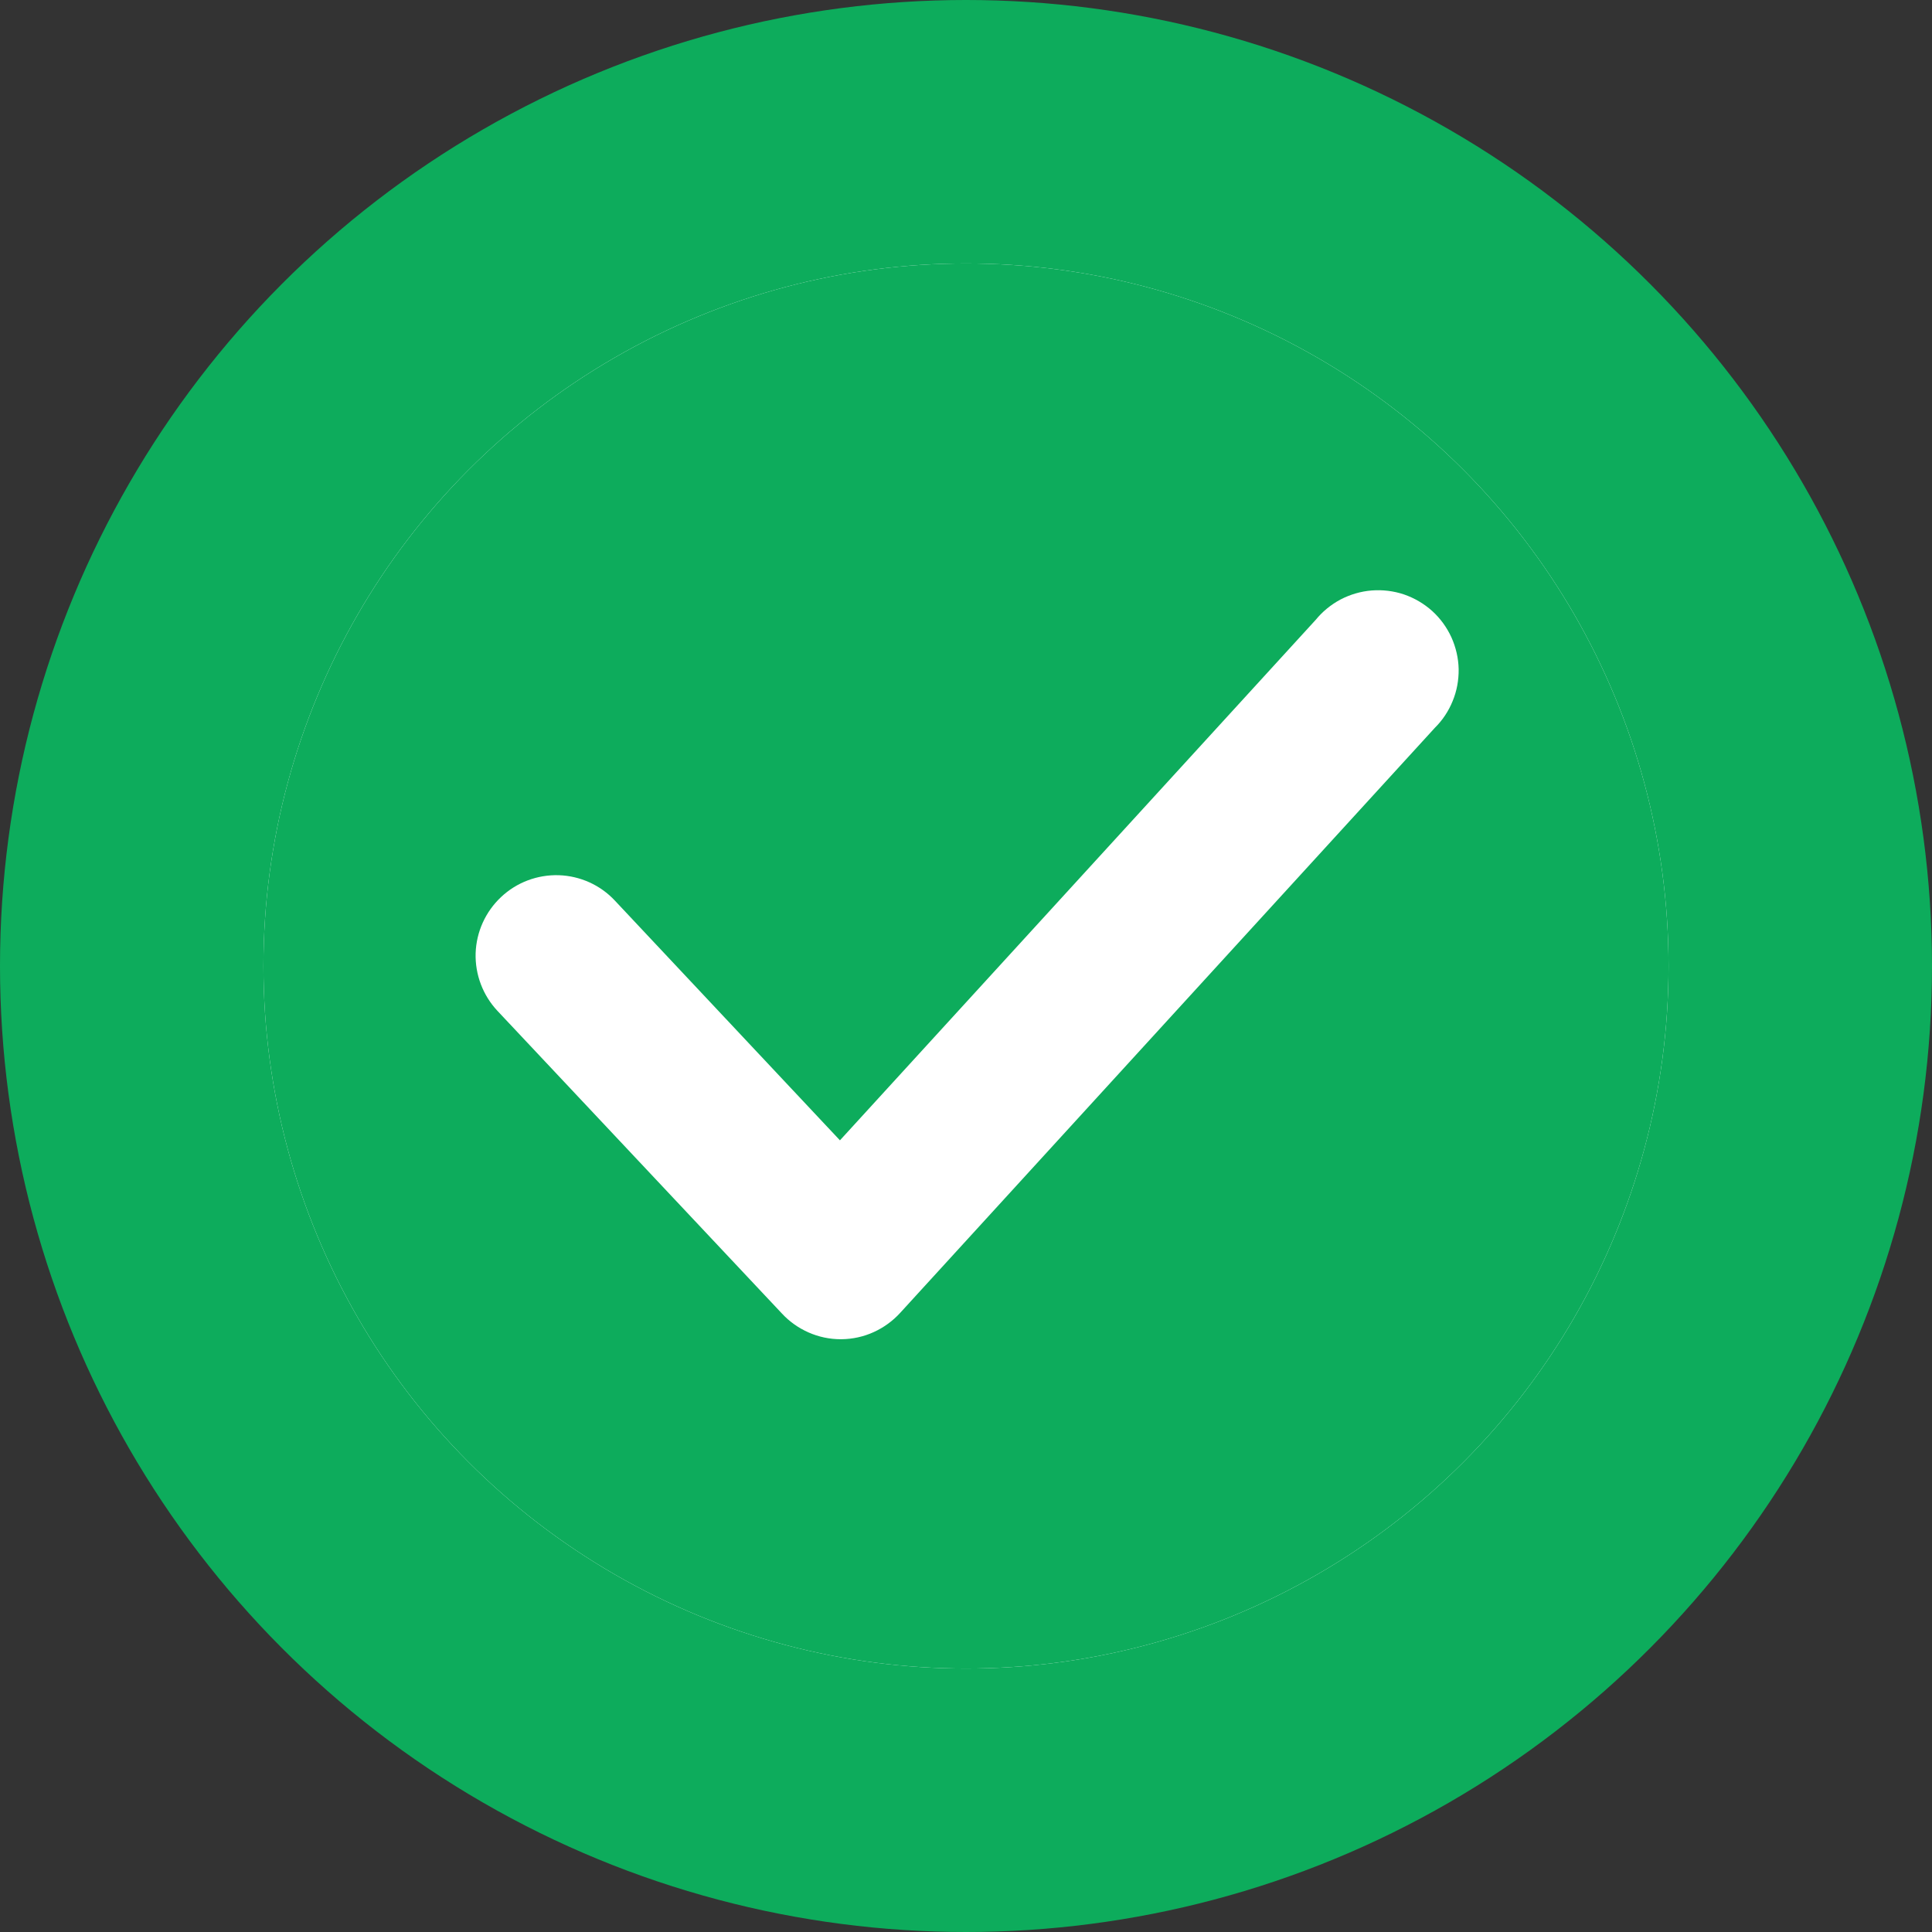 <svg width="22" height="22" viewBox="0 0 22 22" fill="none" xmlns="http://www.w3.org/2000/svg">
<rect x="0" y="0" width="22" height="22" fill="#333333" stroke="none"/>
<circle cx="11" cy="11" r="11" fill="#0DAC5C"/>
<circle cx="11" cy="11" r="8" fill="white"/>
<circle cx="11" cy="11" r="8" fill="#0DAC5C"/>
<g clip-path="url(#clip0_2_1958)">
<path d="M9.573 15C9.482 15 9.392 14.981 9.308 14.944C9.224 14.907 9.149 14.854 9.087 14.787L5.847 11.34C5.726 11.211 5.661 11.039 5.666 10.862C5.672 10.685 5.748 10.518 5.877 10.397C6.006 10.275 6.178 10.211 6.355 10.216C6.532 10.222 6.699 10.297 6.82 10.427L9.567 13.353L15.173 7.22C15.23 7.149 15.301 7.091 15.381 7.048C15.462 7.006 15.55 6.98 15.64 6.973C15.731 6.966 15.822 6.977 15.908 7.006C15.994 7.036 16.073 7.082 16.141 7.143C16.208 7.204 16.262 7.278 16.3 7.361C16.337 7.444 16.358 7.533 16.36 7.624C16.361 7.715 16.345 7.805 16.31 7.889C16.276 7.973 16.225 8.05 16.16 8.113L10.067 14.78C10.005 14.848 9.93 14.903 9.846 14.941C9.763 14.979 9.672 14.999 9.58 15H9.573Z" fill="white" stroke="white" stroke-width="0.5"/>
</g>
<defs>
<clipPath id="clip0_2_1958">
<rect width="16" height="16" fill="white" transform="translate(3 3)"/>
</clipPath>
</defs>
</svg>

